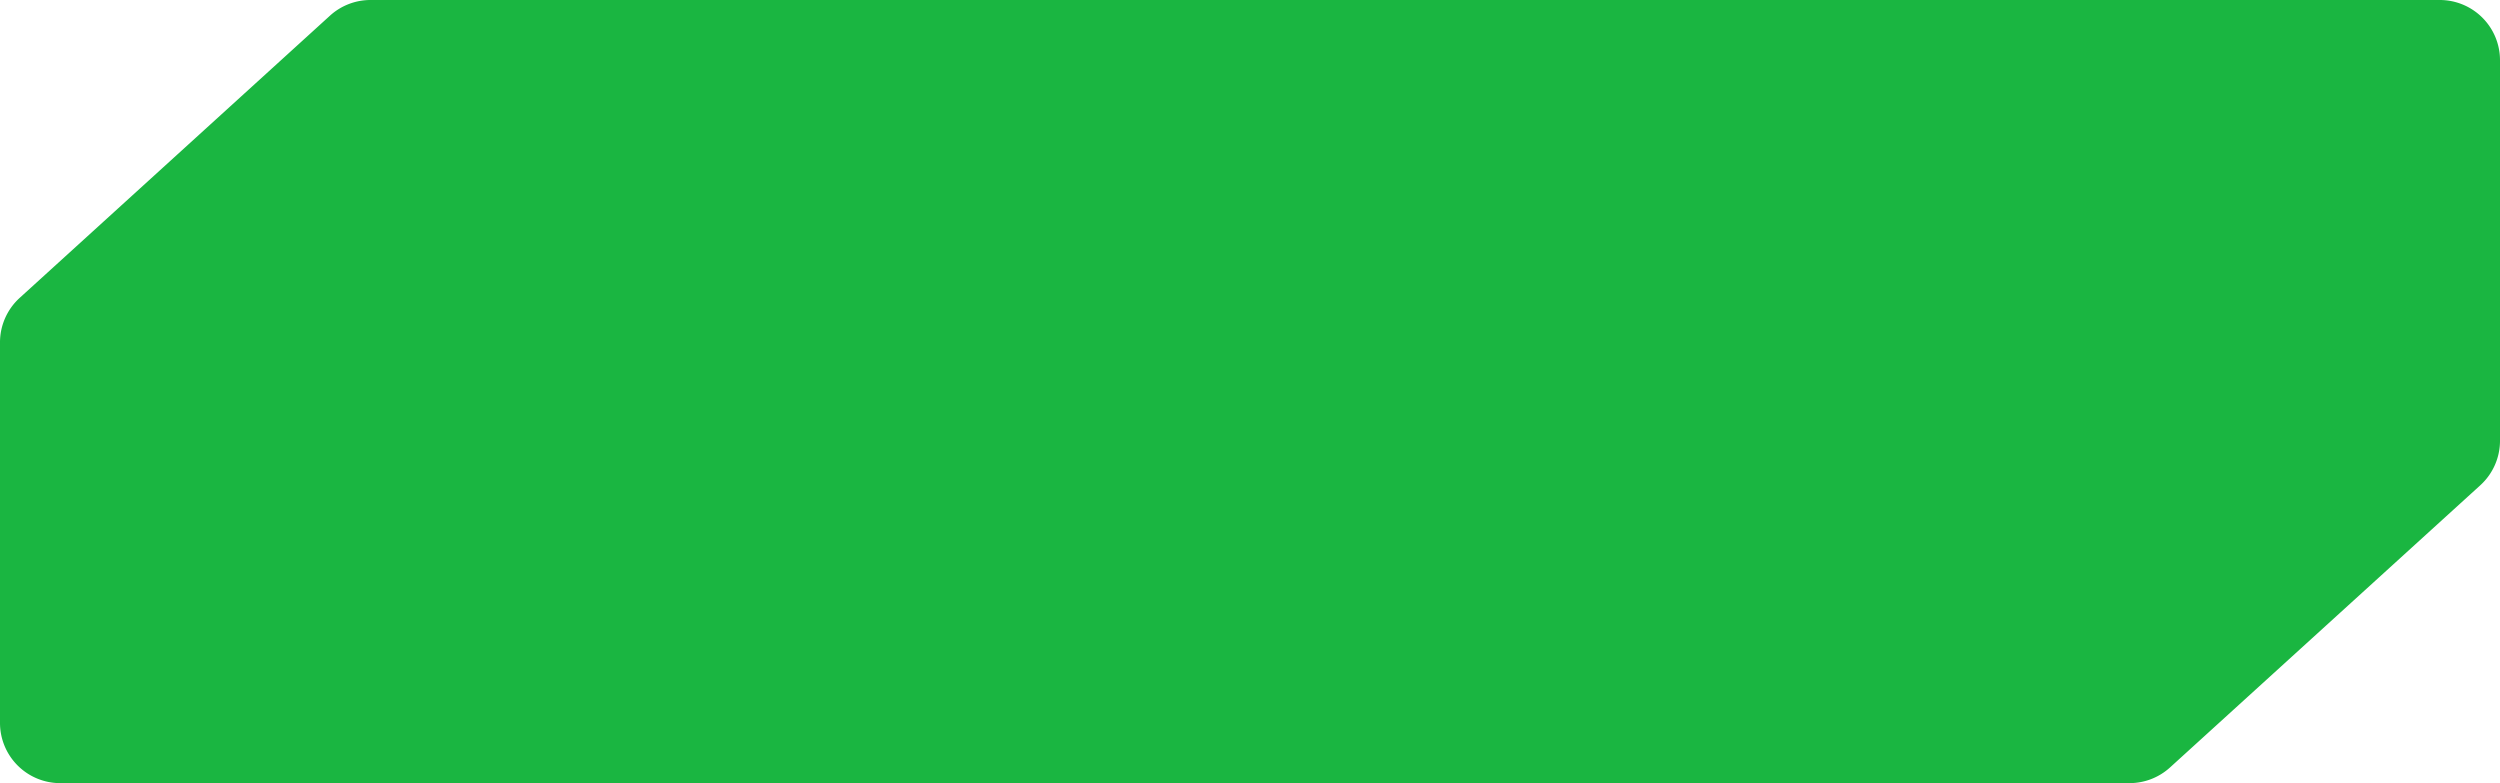 <svg width="166" height="52" fill="none" xmlns="http://www.w3.org/2000/svg"><path d="M21.911 1.04A4 4 0 0 1 24.602 0H162a4 4 0 0 1 4 4v25.263a3.999 3.999 0 0 1-1.309 2.96l-20.602 18.736A4.001 4.001 0 0 1 141.398 52H4a4 4 0 0 1-4-4V22.737a4 4 0 0 1 1.309-2.96L21.91 1.041Z" fill="#1AB641"/></svg>